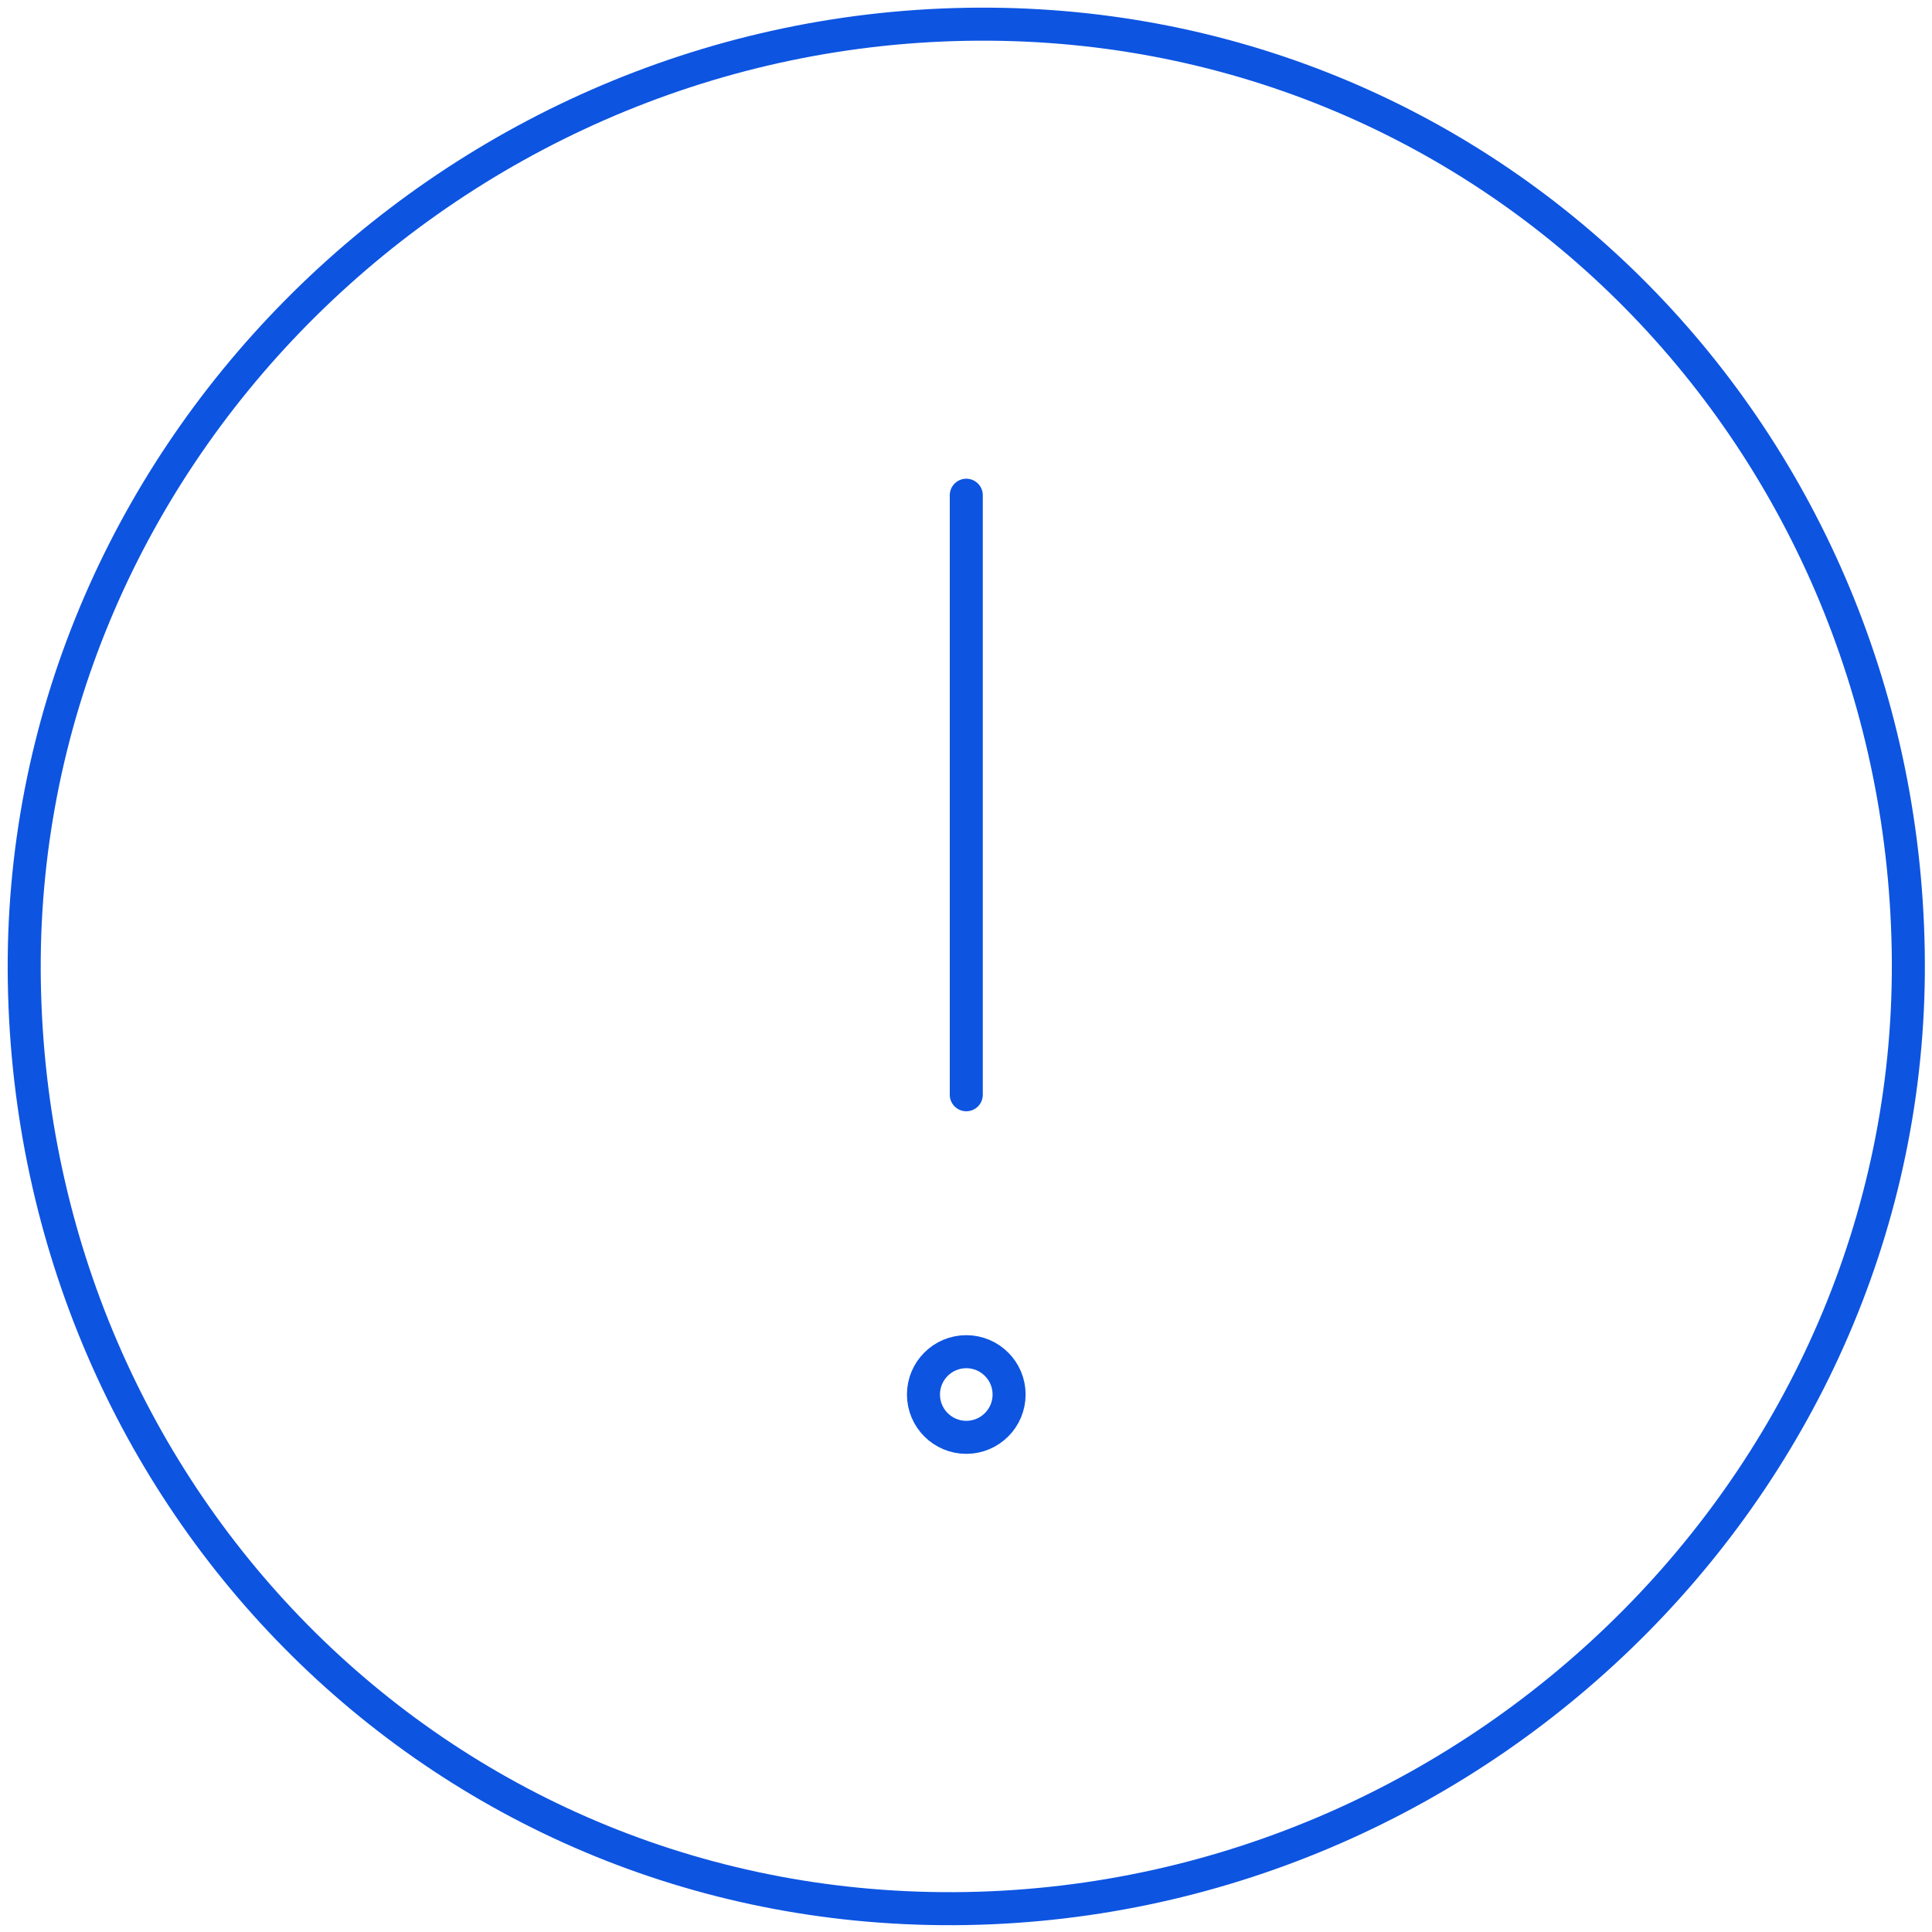 <?xml version="1.0" encoding="UTF-8"?>
<svg width="117px" height="117px" viewBox="0 0 117 117" version="1.1" xmlns="http://www.w3.org/2000/svg" xmlns:xlink="http://www.w3.org/1999/xlink">
    <title>74E7F3B5-9E56-4476-87CA-AAE3357ACB13</title>
    <defs></defs>
    <g id="Self-Service-Desk-+-Kiosk" stroke="none" stroke-width="1" fill="none" fill-rule="evenodd" stroke-linejoin="round">
        <g id="1.0-Alert---Expired-Licence---SSD-HD" transform="translate(-902, -280)" stroke="#0D54E1" stroke-width="2">
            <g id="Stroke-1375-+-Stroke-1376-+-Stroke-1377" transform="translate(903, 281)">
                <path d="M114.56,56.53 C115.11,88.039 89.026,114.029 57.517,114.579 C26.013,115.123 1.019,90.025 0.474,58.516 C-0.076,27.017 26.013,1.017 57.517,0.472 C89.021,-0.078 114.016,25.031 114.56,56.53 L114.56,56.53 Z" id="Stroke-1375" stroke-linecap="round"></path>
                <path d="M57.517,65.297 L57.517,28.99" id="Stroke-1376" stroke-linecap="round"></path>
                <path d="M60.11,83.45 C60.11,84.882 58.949,86.044 57.517,86.044 C56.086,86.044 54.924,84.882 54.924,83.45 C54.924,82.019 56.086,80.857 57.517,80.857 C58.949,80.857 60.11,82.019 60.11,83.45 L60.11,83.45 Z" id="Stroke-1377"></path>
            </g>
        </g>
    </g>
</svg>